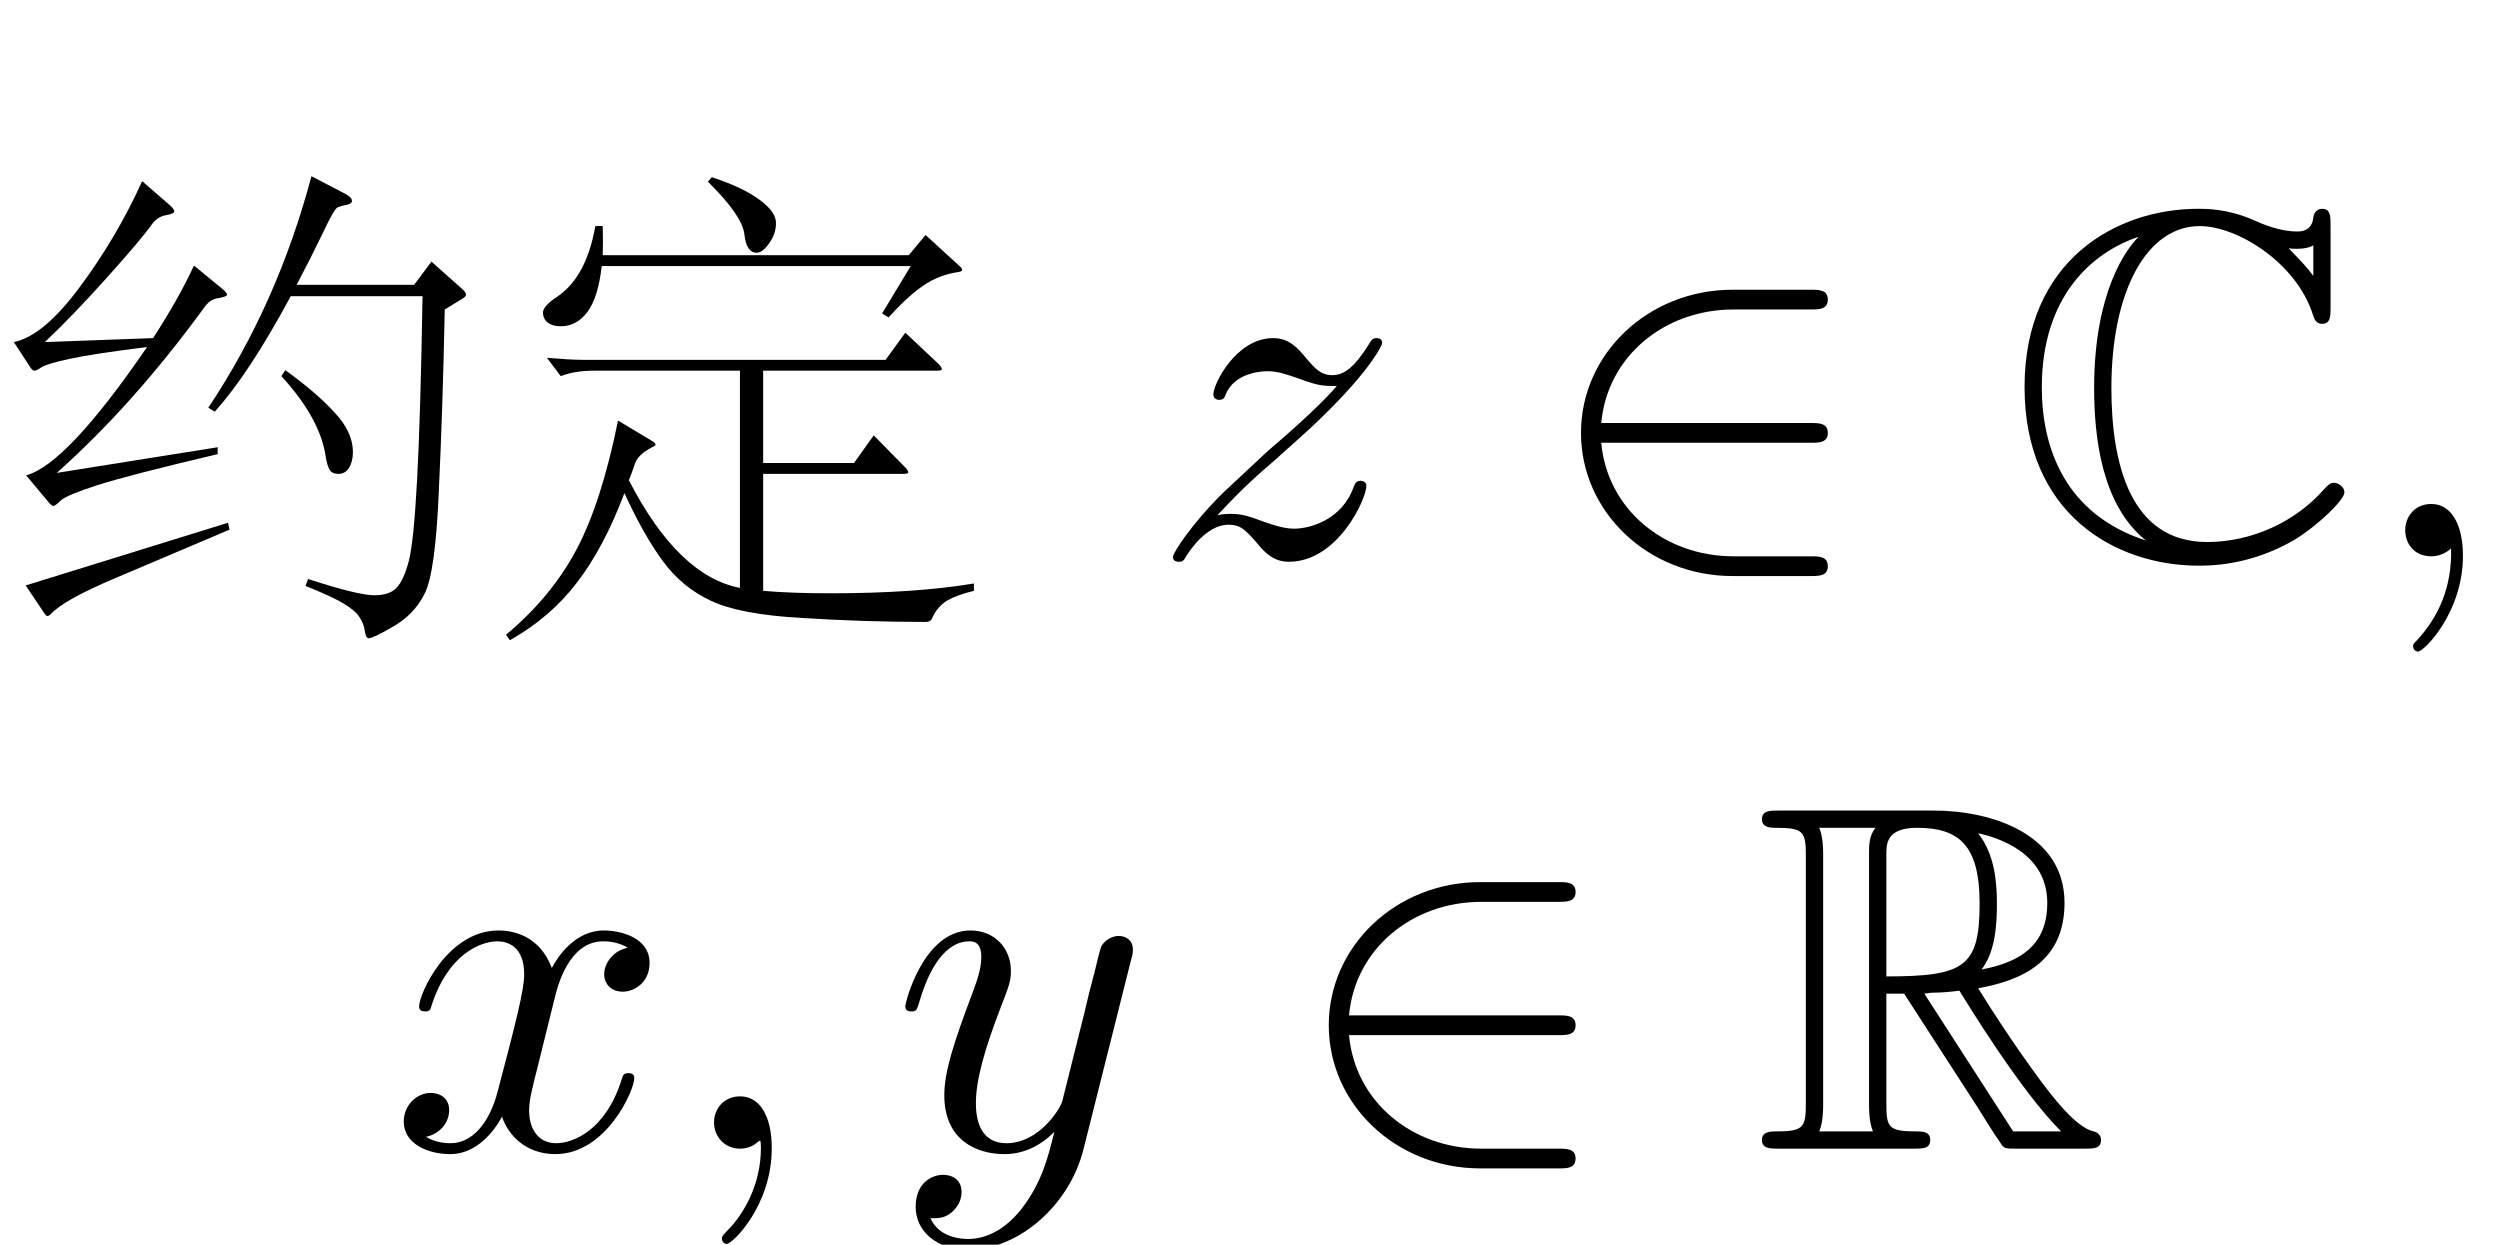<?xml version='1.0' encoding='UTF-8'?>
<!-- This file was generated by dvisvgm 2.9.1 -->
<svg version='1.1' xmlns='http://www.w3.org/2000/svg' xmlns:xlink='http://www.w3.org/1999/xlink' width='53.177pt' height='26.475pt' viewBox='73.267 -75.748 53.177 26.475'>
<defs>
<path id='g0-67' d='M6.898-7.045C6.898-7.224 6.898-7.392 6.72-7.392C6.709-7.392 6.552-7.392 6.531-7.203C6.499-6.909 6.258-6.909 6.184-6.909C5.817-6.909 5.449-7.066 5.239-7.161C4.704-7.392 4.252-7.392 4.084-7.392C2.331-7.392 .389-6.289 .389-3.601C.389-.924 2.289 .2 4.105 .2C4.662 .2 5.407 .084 6.174-.378C6.657-.682 7.192-1.207 7.192-1.354S7.035-1.564 6.972-1.564C6.898-1.564 6.856-1.533 6.751-1.417C6.142-.724 5.208-.304 4.273-.304C2.646-.304 2.236-1.953 2.236-3.58C2.236-5.649 2.992-7.024 4.116-7.024C4.903-7.024 6.163-6.258 6.52-5.145C6.552-5.05 6.583-4.945 6.72-4.945C6.898-4.945 6.898-5.113 6.898-5.292V-7.045ZM6.531-5.964C6.405-6.142 6.268-6.279 6.006-6.552C6.058-6.541 6.142-6.541 6.195-6.541C6.31-6.541 6.447-6.562 6.531-6.615V-5.964ZM2.803-6.783C2.562-6.541 1.869-5.638 1.869-3.58C1.869-2.541 2.026-1.092 2.971-.336C1.249-.892 .756-2.31 .756-3.591C.756-5.523 1.816-6.457 2.803-6.793V-6.783Z'/>
<path id='g0-82' d='M2.814-3.297H3.192L4.767-.861C4.872-.693 5.124-.283 5.239-.126C5.313 0 5.344 0 5.586 0H7.035C7.224 0 7.381 0 7.381-.189C7.381-.273 7.318-.346 7.224-.367C6.835-.452 6.321-1.144 6.069-1.48C5.995-1.585 5.47-2.278 4.767-3.412C5.701-3.58 6.604-3.979 6.604-5.229C6.604-6.688 5.061-7.192 3.822-7.192H.525C.336-7.192 .168-7.192 .168-7.003C.168-6.825 .367-6.825 .452-6.825C1.05-6.825 1.102-6.751 1.102-6.226V-.966C1.102-.441 1.05-.367 .452-.367C.367-.367 .168-.367 .168-.189C.168 0 .336 0 .525 0H3.402C3.591 0 3.748 0 3.748-.189C3.748-.367 3.57-.367 3.454-.367C2.856-.367 2.814-.452 2.814-.966V-3.297ZM4.84-3.811C5.134-4.2 5.166-4.756 5.166-5.218C5.166-5.722 5.103-6.279 4.767-6.709C5.197-6.615 6.237-6.289 6.237-5.229C6.237-4.546 5.922-4.011 4.84-3.811ZM2.814-6.258C2.814-6.478 2.814-6.825 3.465-6.825C4.357-6.825 4.798-6.457 4.798-5.218C4.798-3.864 4.473-3.664 2.814-3.664V-6.258ZM1.386-.367C1.47-.556 1.47-.85 1.47-.945V-6.247C1.47-6.352 1.47-6.636 1.386-6.825H2.583C2.446-6.657 2.446-6.447 2.446-6.289V-.945C2.446-.84 2.446-.556 2.53-.367H1.386ZM3.622-3.297C3.696-3.307 3.738-3.318 3.822-3.318C3.979-3.318 4.21-3.339 4.368-3.36C4.525-3.108 5.659-1.239 6.531-.367H5.512L3.622-3.297Z'/>
<path id='g2-59' d='M2.131-.011C2.131-.704 1.869-1.113 1.459-1.113C1.113-1.113 .903-.85 .903-.556C.903-.273 1.113 0 1.459 0C1.585 0 1.722-.042 1.827-.137C1.858-.158 1.869-.168 1.879-.168S1.9-.158 1.9-.011C1.9 .766 1.533 1.396 1.186 1.743C1.071 1.858 1.071 1.879 1.071 1.911C1.071 1.984 1.123 2.026 1.176 2.026C1.291 2.026 2.131 1.218 2.131-.011Z'/>
<path id='g2-120' d='M3.507-3.171C3.57-3.444 3.811-4.41 4.546-4.41C4.599-4.41 4.851-4.41 5.071-4.273C4.777-4.221 4.567-3.958 4.567-3.706C4.567-3.538 4.683-3.339 4.966-3.339C5.197-3.339 5.533-3.528 5.533-3.948C5.533-4.494 4.914-4.641 4.557-4.641C3.948-4.641 3.58-4.084 3.454-3.843C3.192-4.536 2.625-4.641 2.32-4.641C1.228-4.641 .63-3.286 .63-3.024C.63-2.919 .735-2.919 .756-2.919C.84-2.919 .871-2.94 .892-3.034C1.249-4.147 1.942-4.41 2.299-4.41C2.499-4.41 2.866-4.315 2.866-3.706C2.866-3.381 2.688-2.677 2.299-1.207C2.131-.556 1.764-.116 1.302-.116C1.239-.116 .997-.116 .777-.252C1.039-.304 1.27-.525 1.27-.819C1.27-1.102 1.039-1.186 .882-1.186C.567-1.186 .304-.913 .304-.578C.304-.095 .829 .116 1.291 .116C1.984 .116 2.362-.62 2.394-.682C2.52-.294 2.898 .116 3.528 .116C4.609 .116 5.208-1.239 5.208-1.501C5.208-1.606 5.113-1.606 5.082-1.606C4.987-1.606 4.966-1.564 4.945-1.491C4.599-.367 3.885-.116 3.549-.116C3.139-.116 2.971-.452 2.971-.808C2.971-1.039 3.034-1.27 3.15-1.732L3.507-3.171Z'/>
<path id='g2-121' d='M5.103-4C5.145-4.147 5.145-4.168 5.145-4.242C5.145-4.431 4.998-4.525 4.84-4.525C4.735-4.525 4.567-4.462 4.473-4.305C4.452-4.252 4.368-3.927 4.326-3.738C4.252-3.465 4.179-3.181 4.116-2.898L3.643-1.008C3.601-.85 3.15-.116 2.457-.116C1.921-.116 1.806-.578 1.806-.966C1.806-1.449 1.984-2.1 2.341-3.024C2.509-3.454 2.551-3.57 2.551-3.78C2.551-4.252 2.215-4.641 1.69-4.641C.693-4.641 .304-3.118 .304-3.024C.304-2.919 .409-2.919 .43-2.919C.535-2.919 .546-2.94 .599-3.108C.882-4.095 1.302-4.41 1.659-4.41C1.743-4.41 1.921-4.41 1.921-4.074C1.921-3.811 1.816-3.538 1.743-3.339C1.323-2.226 1.134-1.627 1.134-1.134C1.134-.2 1.795 .116 2.415 .116C2.824 .116 3.181-.063 3.475-.357C3.339 .189 3.213 .704 2.793 1.26C2.52 1.617 2.121 1.921 1.638 1.921C1.491 1.921 1.018 1.89 .84 1.48C1.008 1.48 1.144 1.48 1.291 1.354C1.396 1.26 1.501 1.123 1.501 .924C1.501 .599 1.218 .556 1.113 .556C.871 .556 .525 .724 .525 1.239C.525 1.764 .987 2.152 1.638 2.152C2.719 2.152 3.801 1.197 4.095 .011L5.103-4Z'/>
<path id='g2-122' d='M1.396-.871C1.963-1.48 2.268-1.743 2.646-2.068C2.646-2.079 3.297-2.635 3.675-3.013C4.672-3.99 4.903-4.494 4.903-4.536C4.903-4.641 4.809-4.641 4.788-4.641C4.714-4.641 4.683-4.62 4.63-4.525C4.315-4.021 4.095-3.853 3.843-3.853S3.465-4.011 3.307-4.189C3.108-4.431 2.929-4.641 2.583-4.641C1.795-4.641 1.312-3.664 1.312-3.444C1.312-3.391 1.344-3.328 1.438-3.328S1.554-3.381 1.575-3.444C1.774-3.927 2.383-3.937 2.467-3.937C2.688-3.937 2.887-3.864 3.129-3.78C3.549-3.622 3.664-3.622 3.937-3.622C3.559-3.171 2.677-2.415 2.478-2.247L1.533-1.365C.819-.661 .452-.063 .452 .011C.452 .116 .556 .116 .578 .116C.661 .116 .682 .095 .745-.021C.987-.389 1.302-.672 1.638-.672C1.879-.672 1.984-.578 2.247-.273C2.425-.052 2.614 .116 2.919 .116C3.958 .116 4.567-1.218 4.567-1.501C4.567-1.554 4.525-1.606 4.441-1.606C4.347-1.606 4.326-1.543 4.294-1.47C4.053-.787 3.381-.588 3.034-.588C2.824-.588 2.635-.651 2.415-.724C2.058-.861 1.9-.903 1.68-.903C1.659-.903 1.491-.903 1.396-.871Z'/>
<path id='g4-45' d='M2.131-.011C2.131-.682 1.879-1.113 1.459-1.113C1.092-1.113 .903-.829 .903-.556S1.081 0 1.459 0C1.617 0 1.764-.063 1.879-.168C1.9 .661 1.606 1.302 1.144 1.795C1.081 1.858 1.071 1.869 1.071 1.911C1.071 1.984 1.123 2.026 1.176 2.026C1.302 2.026 2.131 1.197 2.131-.011Z'/>
<path id='g1-50' d='M5.754-2.415C5.932-2.415 6.121-2.415 6.121-2.625S5.932-2.835 5.754-2.835H1.302C1.428-4.242 2.635-5.25 4.116-5.25H5.754C5.932-5.25 6.121-5.25 6.121-5.46S5.932-5.67 5.754-5.67H4.095C2.299-5.67 .871-4.305 .871-2.625S2.299 .42 4.095 .42H5.754C5.932 .42 6.121 .42 6.121 .21S5.932 0 5.754 0H4.116C2.635 0 1.428-1.008 1.302-2.415H5.754Z'/>
<path id='g3-1249' d='M4.641-8.064Q5.313-7.843 5.659-7.581Q6.006-7.329 6.006-7.087Q6.006-6.856 5.859-6.657Q5.722-6.457 5.596-6.457Q5.376-6.457 5.334-6.846Q5.292-7.245 4.557-7.969L4.641-8.064ZM9.933-6.153Q9.964-6.121 9.964-6.09T9.891-6.048Q9.46-5.985 9.135-5.754Q8.809-5.533 8.4-5.082L8.263-5.166L8.872-6.174H2.299Q2.226-5.512 1.995-5.197Q1.764-4.893 1.428-4.893Q1.26-4.893 1.155-4.966Q1.05-5.05 1.05-5.187T1.354-5.523Q1.974-5.943 2.163-7.024H2.32Q2.331-6.688 2.32-6.405H8.83L9.187-6.835L9.933-6.153ZM10.216 .735Q9.859 .819 9.639 .945Q9.429 1.081 9.324 1.323Q9.292 1.396 9.187 1.396Q7.885 1.396 6.562 1.312Q5.239 1.239 4.62 .945Q4.011 .661 3.601 .105T2.782-1.344Q2.341-.178 1.774 .556Q1.218 1.291 .346 1.785L.263 1.669Q1.218 .871 1.753-.126T2.646-2.887L3.381-2.446Q3.444-2.404 3.444-2.373Q3.444-2.352 3.37-2.32Q3.066-2.163 3.003-1.963Q2.94-1.774 2.877-1.617Q3.927 .42 5.239 .672V-3.948H2.131Q1.722-3.948 1.428-3.832L1.134-4.221Q1.638-4.179 1.9-4.179H8.337L8.757-4.756L9.46-4.095Q9.534-4.021 9.534-3.979Q9.534-3.948 9.418-3.948H5.733V-1.984H7.665L8.085-2.572L8.746-1.9Q8.82-1.827 8.82-1.785Q8.82-1.753 8.704-1.753H5.733V.735Q6.352 .787 7.14 .787Q8.977 .787 10.216 .578V.735Z'/>
<path id='g3-2318' d='M9.849-5.67Q9.912-5.607 9.912-5.565T9.838-5.481L9.46-5.25Q9.418-3.139 9.334-1.386Q9.261 .357 9.03 .798Q8.809 1.239 8.368 1.491Q7.938 1.743 7.843 1.743Q7.78 1.743 7.759 1.585T7.644 1.291Q7.56 1.155 7.297 .997Q7.045 .85 6.499 .63L6.552 .483Q7.623 .829 7.959 .829T8.442 .661Q8.589 .504 8.694 .105Q8.799-.283 8.872-1.627T8.988-5.533H6.184Q5.292-3.874 4.567-3.076L4.431-3.16Q5.901-5.365 6.625-8.085L7.35-7.707Q7.486-7.633 7.486-7.56Q7.486-7.497 7.371-7.476T7.182-7.423T6.867-6.877Q6.625-6.373 6.31-5.775H8.809L9.177-6.268L9.849-5.67ZM4.714-5.701Q4.83-5.607 4.83-5.565T4.641-5.491Q4.462-5.47 4.336-5.281Q2.835-3.223 1.207-1.774L4.63-2.32V-2.173Q2.719-1.722 2.068-1.512T1.291-1.186Q1.176-1.071 1.134-1.071Q1.102-1.071 1.039-1.144L.556-1.722Q1.417-1.953 3.129-4.452Q1.963-4.305 1.48-4.2T.882-4.021Q.777-3.948 .735-3.948T.651-4.011L.294-4.557Q.924-4.683 1.701-5.733Q2.488-6.793 3.024-7.98L3.58-7.497Q3.706-7.392 3.706-7.339T3.528-7.255T3.234-7.066Q3.013-6.751 2.278-5.932T.955-4.557L3.255-4.641Q3.79-5.46 4.126-6.184L4.714-5.701ZM6.069-3.958Q6.741-3.475 7.119-3.055Q7.507-2.646 7.507-2.215Q7.507-2.016 7.423-1.879Q7.339-1.753 7.203-1.753T7.014-1.837T6.93-2.11Q6.814-2.929 5.985-3.832L6.069-3.958ZM4.882-.567L2.457 .462Q1.365 .924 1.092 1.218Q1.039 1.27 1.008 1.27T.934 1.197L.546 .62L4.851-.714L4.882-.567Z'/>
</defs>
<g id='page1'>
<use x='73.267' y='-63.915' xlink:href='#g3-2318'/>
<use x='83.767' y='-63.915' xlink:href='#g3-1249'/>
<use x='97.764' y='-63.915' xlink:href='#g2-122'/>
<use x='106.025' y='-63.915' xlink:href='#g1-50'/>
<use x='115.942' y='-63.915' xlink:href='#g0-67'/>
<use x='123.525' y='-63.915' xlink:href='#g4-45'/>
<use x='81.551' y='-51.315' xlink:href='#g2-120'/>
<use x='87.552' y='-51.315' xlink:href='#g2-59'/>
<use x='92.219' y='-51.315' xlink:href='#g2-121'/>
<use x='100.66' y='-51.315' xlink:href='#g1-50'/>
<use x='110.577' y='-51.315' xlink:href='#g0-82'/>
</g>
</svg>